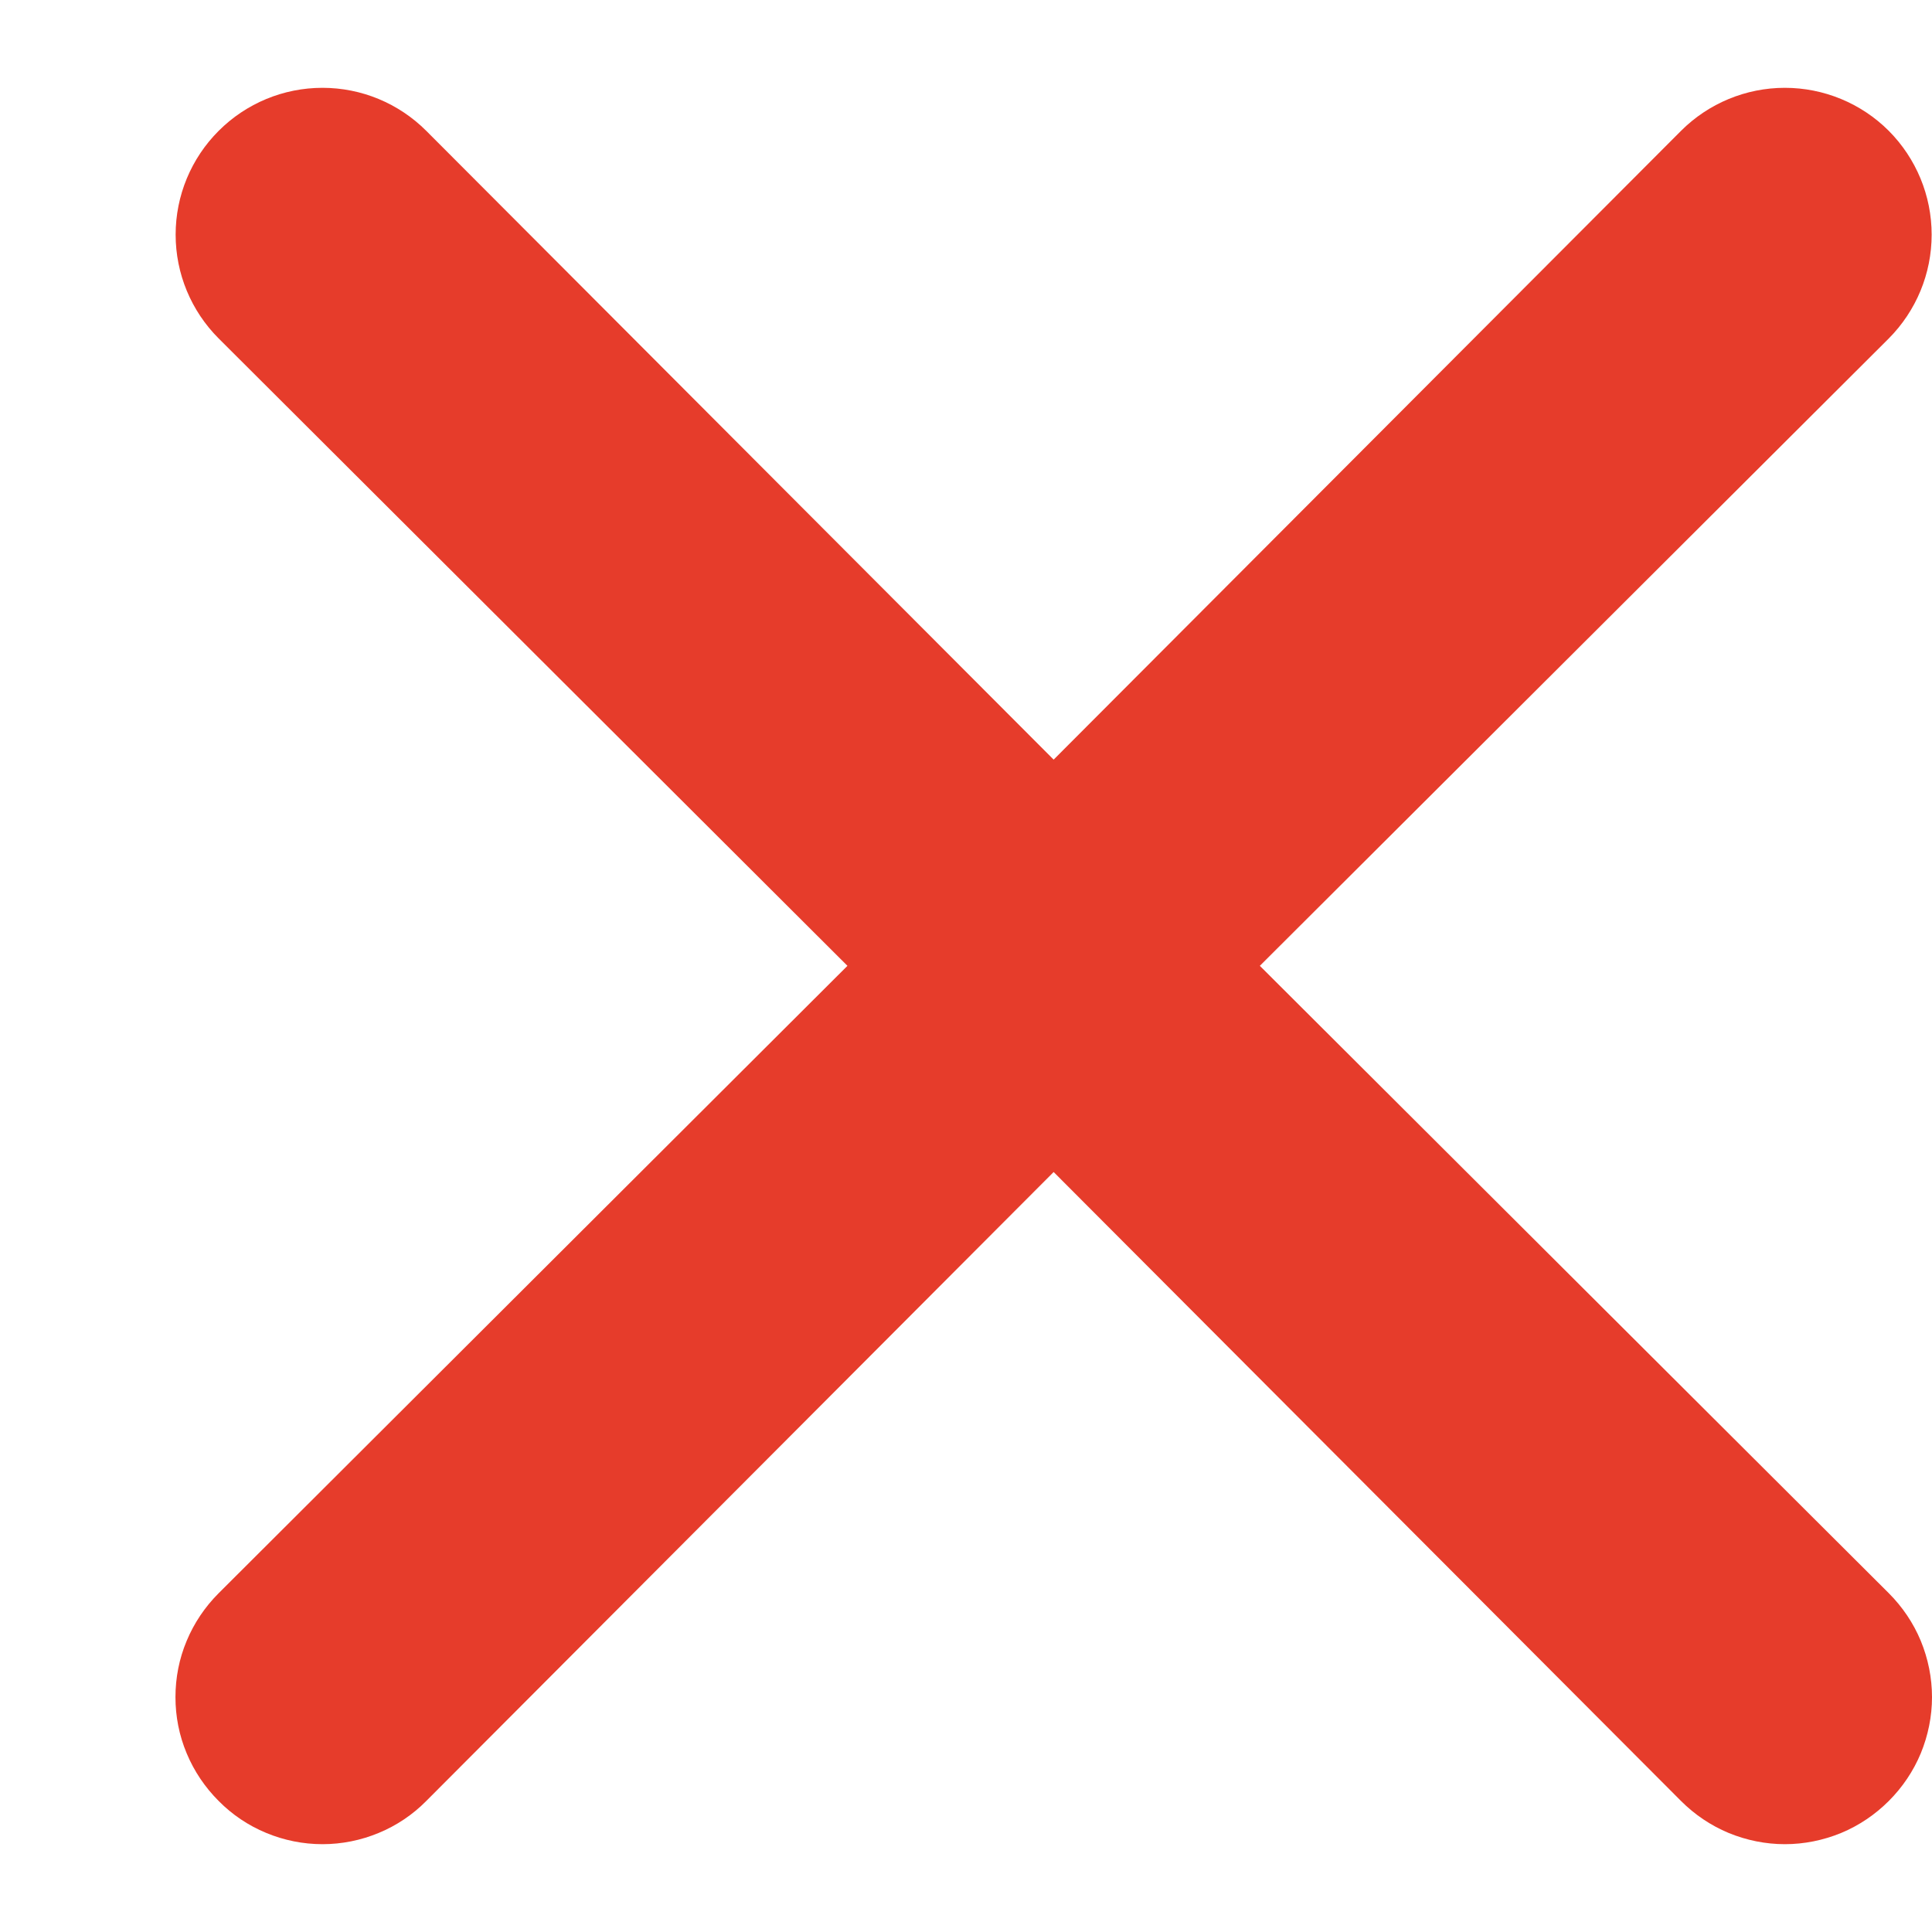 <svg width="11" height="11" viewBox="0 0 11 11" fill="none" xmlns="http://www.w3.org/2000/svg">
<path d="M7.173 5.499L10.754 1.927C10.91 1.77 10.998 1.558 10.998 1.336C10.998 1.114 10.91 0.902 10.754 0.745C10.597 0.588 10.384 0.5 10.162 0.5C9.941 0.5 9.728 0.588 9.571 0.745L5.999 4.325L2.427 0.745C2.27 0.588 2.058 0.5 1.836 0.5C1.614 0.5 1.402 0.588 1.245 0.745C1.088 0.902 1 1.114 1 1.336C1 1.558 1.088 1.77 1.245 1.927L4.825 5.499L1.245 9.071C1.167 9.149 1.105 9.241 1.063 9.342C1.02 9.444 0.999 9.553 0.999 9.663C0.999 9.772 1.02 9.881 1.063 9.983C1.105 10.084 1.167 10.176 1.245 10.254C1.322 10.332 1.414 10.394 1.516 10.436C1.617 10.478 1.726 10.5 1.836 10.5C1.946 10.5 2.055 10.478 2.156 10.436C2.258 10.394 2.35 10.332 2.427 10.254L5.999 6.673L9.571 10.254C9.649 10.332 9.741 10.394 9.842 10.436C9.944 10.478 10.053 10.5 10.162 10.5C10.272 10.5 10.381 10.478 10.483 10.436C10.584 10.394 10.676 10.332 10.754 10.254C10.832 10.176 10.894 10.084 10.936 9.983C10.978 9.881 11 9.772 11 9.663C11 9.553 10.978 9.444 10.936 9.342C10.894 9.241 10.832 9.149 10.754 9.071L7.173 5.499Z" fill="#E63C2B"/>
</svg>
